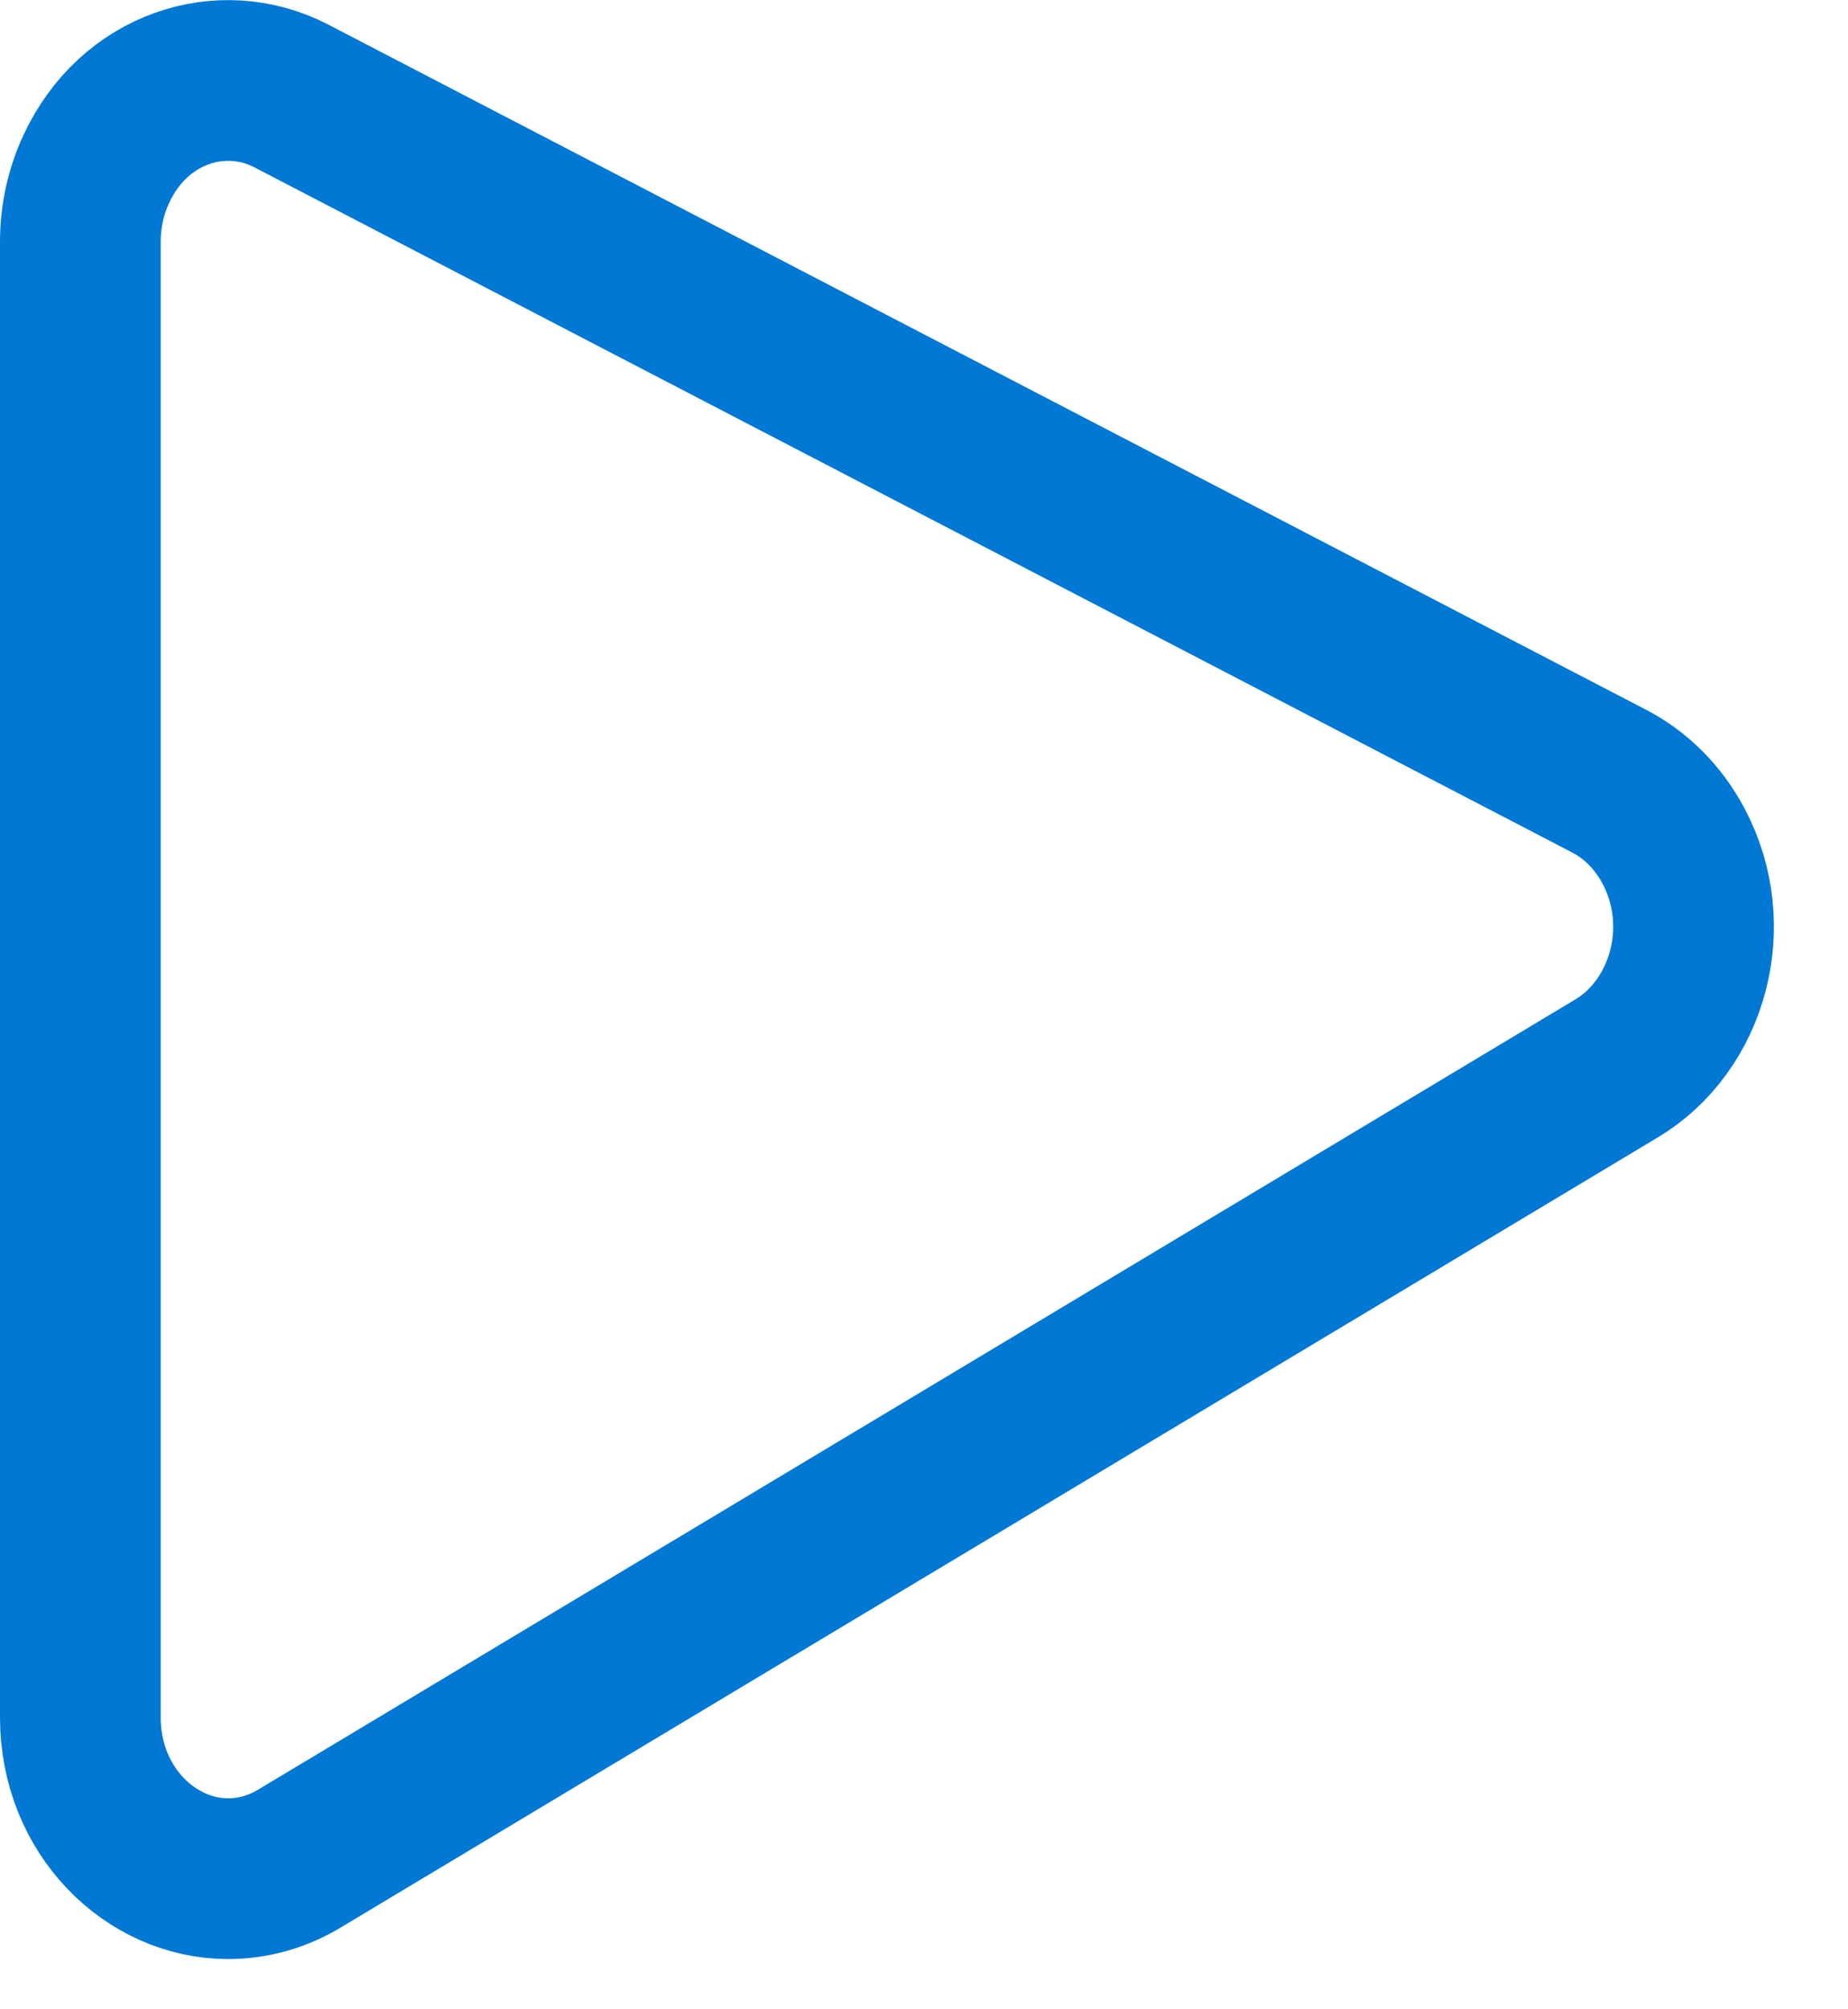 <svg width="23" height="25" viewBox="0 0 23 25" fill="none" xmlns="http://www.w3.org/2000/svg">
<g id="&#240;&#159;&#166;&#134; icon &#34;Play&#34;">
<path id="Vector" d="M1 21.367V3.009C1 2.693 1.068 2.383 1.198 2.104C1.664 1.097 2.758 0.743 3.628 1.195L20.027 9.719C20.355 9.889 20.637 10.166 20.826 10.522C21.36 11.52 21.007 12.761 20.122 13.292L3.723 23.127C3.45 23.291 3.145 23.375 2.839 23.375C1.877 23.375 1 22.531 1 21.367Z" stroke="#0078D4" stroke-width="2"/>
</g>
</svg>
